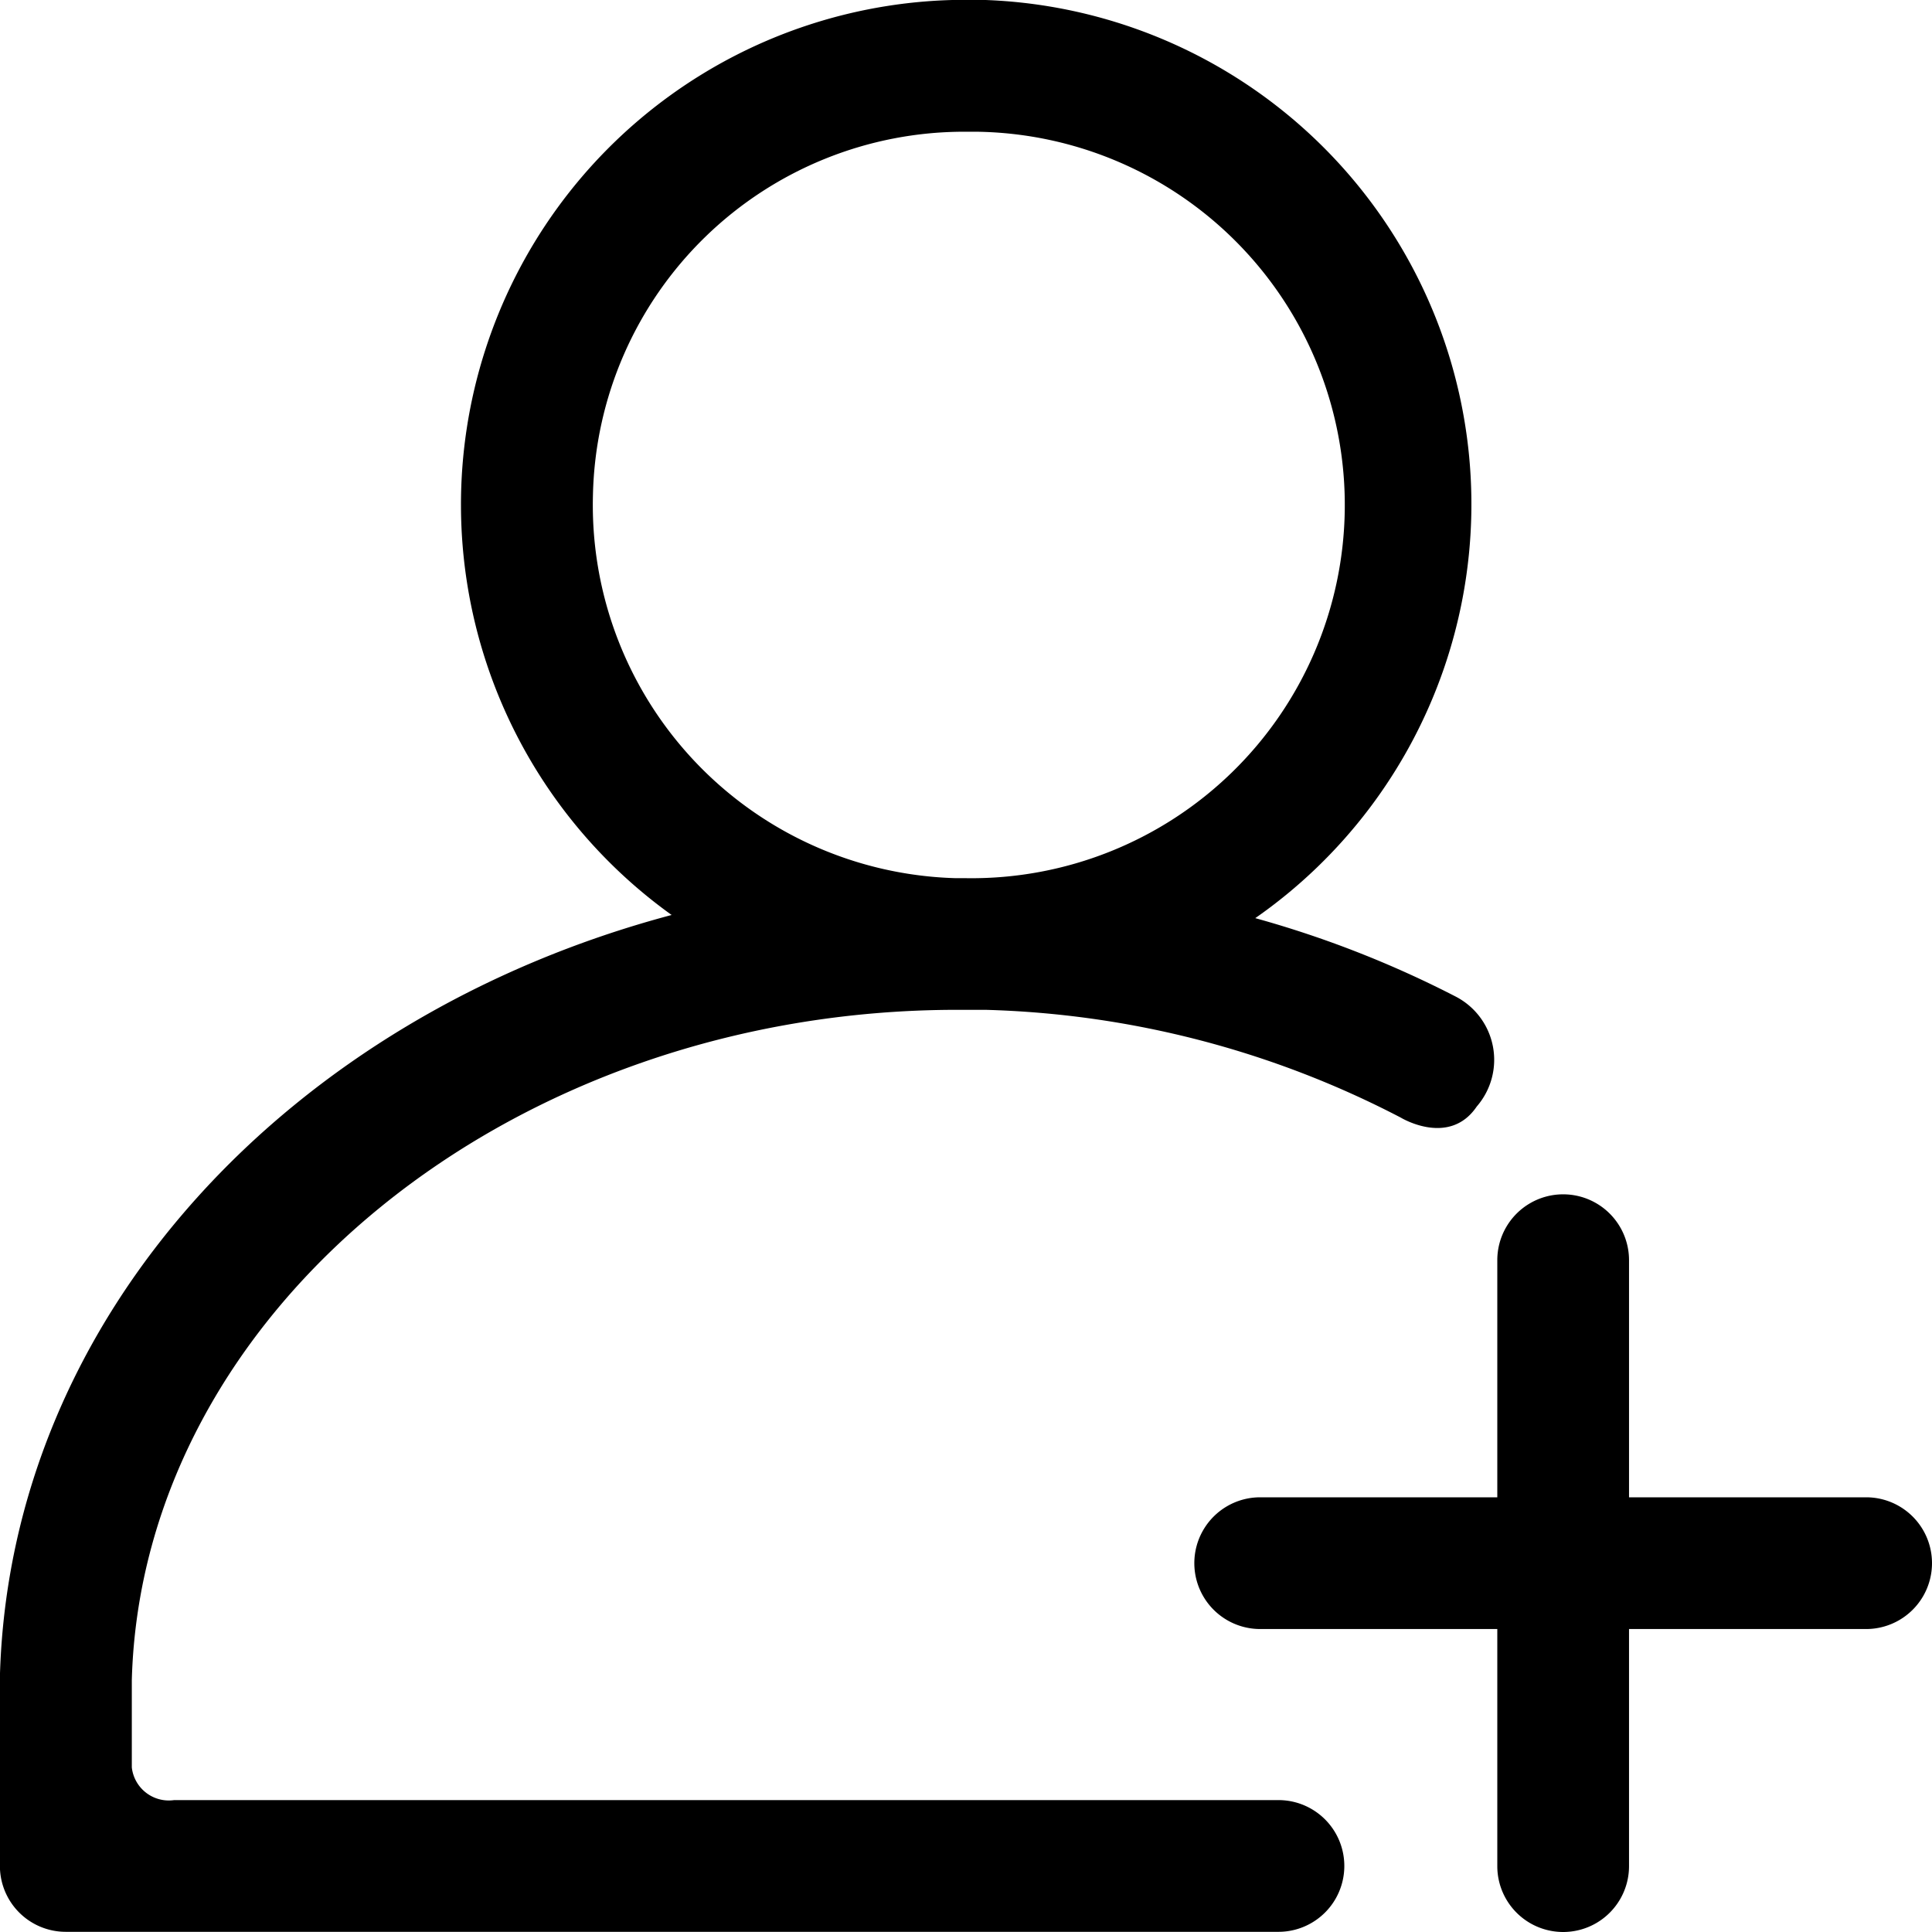 <svg xmlns="http://www.w3.org/2000/svg" width="22" height="22" viewBox="0 0 22 22">
  <g id="Group_2135" data-name="Group 2135" transform="translate(-235.559 -1023.094)">
    <path id="Path_303" data-name="Path 303" d="M256.809,1040.144h-2.7v-2.7a.75.75,0,0,0-1.5,0v2.7h-2.7a.75.75,0,1,0,0,1.5h2.7v2.7a.75.75,0,0,0,1.5,0v-2.7h2.7a.75.75,0,0,0,0-1.5Z" />
    <path id="Path_304" data-name="Path 304" d="M237.06,1043.22v-.98h0v-.015c.115-4.208,4.332-7.632,9.4-7.632h0c.1,0,.21,0,.316,0a10.86,10.86,0,0,1,4.735,1.228s.551.336.864-.127a.811.811,0,0,0-.24-1.252,11.917,11.917,0,0,0-2.282-.893,5.745,5.745,0,0,0-3.135-10.457c-.054,0-.106,0-.159,0h0a5.749,5.749,0,0,0-3.352,10.421c-4.344,1.155-7.536,4.56-7.649,8.669,0,.011,0,.022,0,.034h0v2.126a.75.75,0,0,0,.751.75h13.808a.75.75,0,0,0,0-1.5H237.542A.424.424,0,0,1,237.06,1043.22Zm5.251-14.492a4.229,4.229,0,0,1,4.249-4.134h.119a4.25,4.25,0,0,1-.114,8.5l-.119,0a4.251,4.251,0,0,1-4.135-4.364Z" />
  </g>
</svg>
